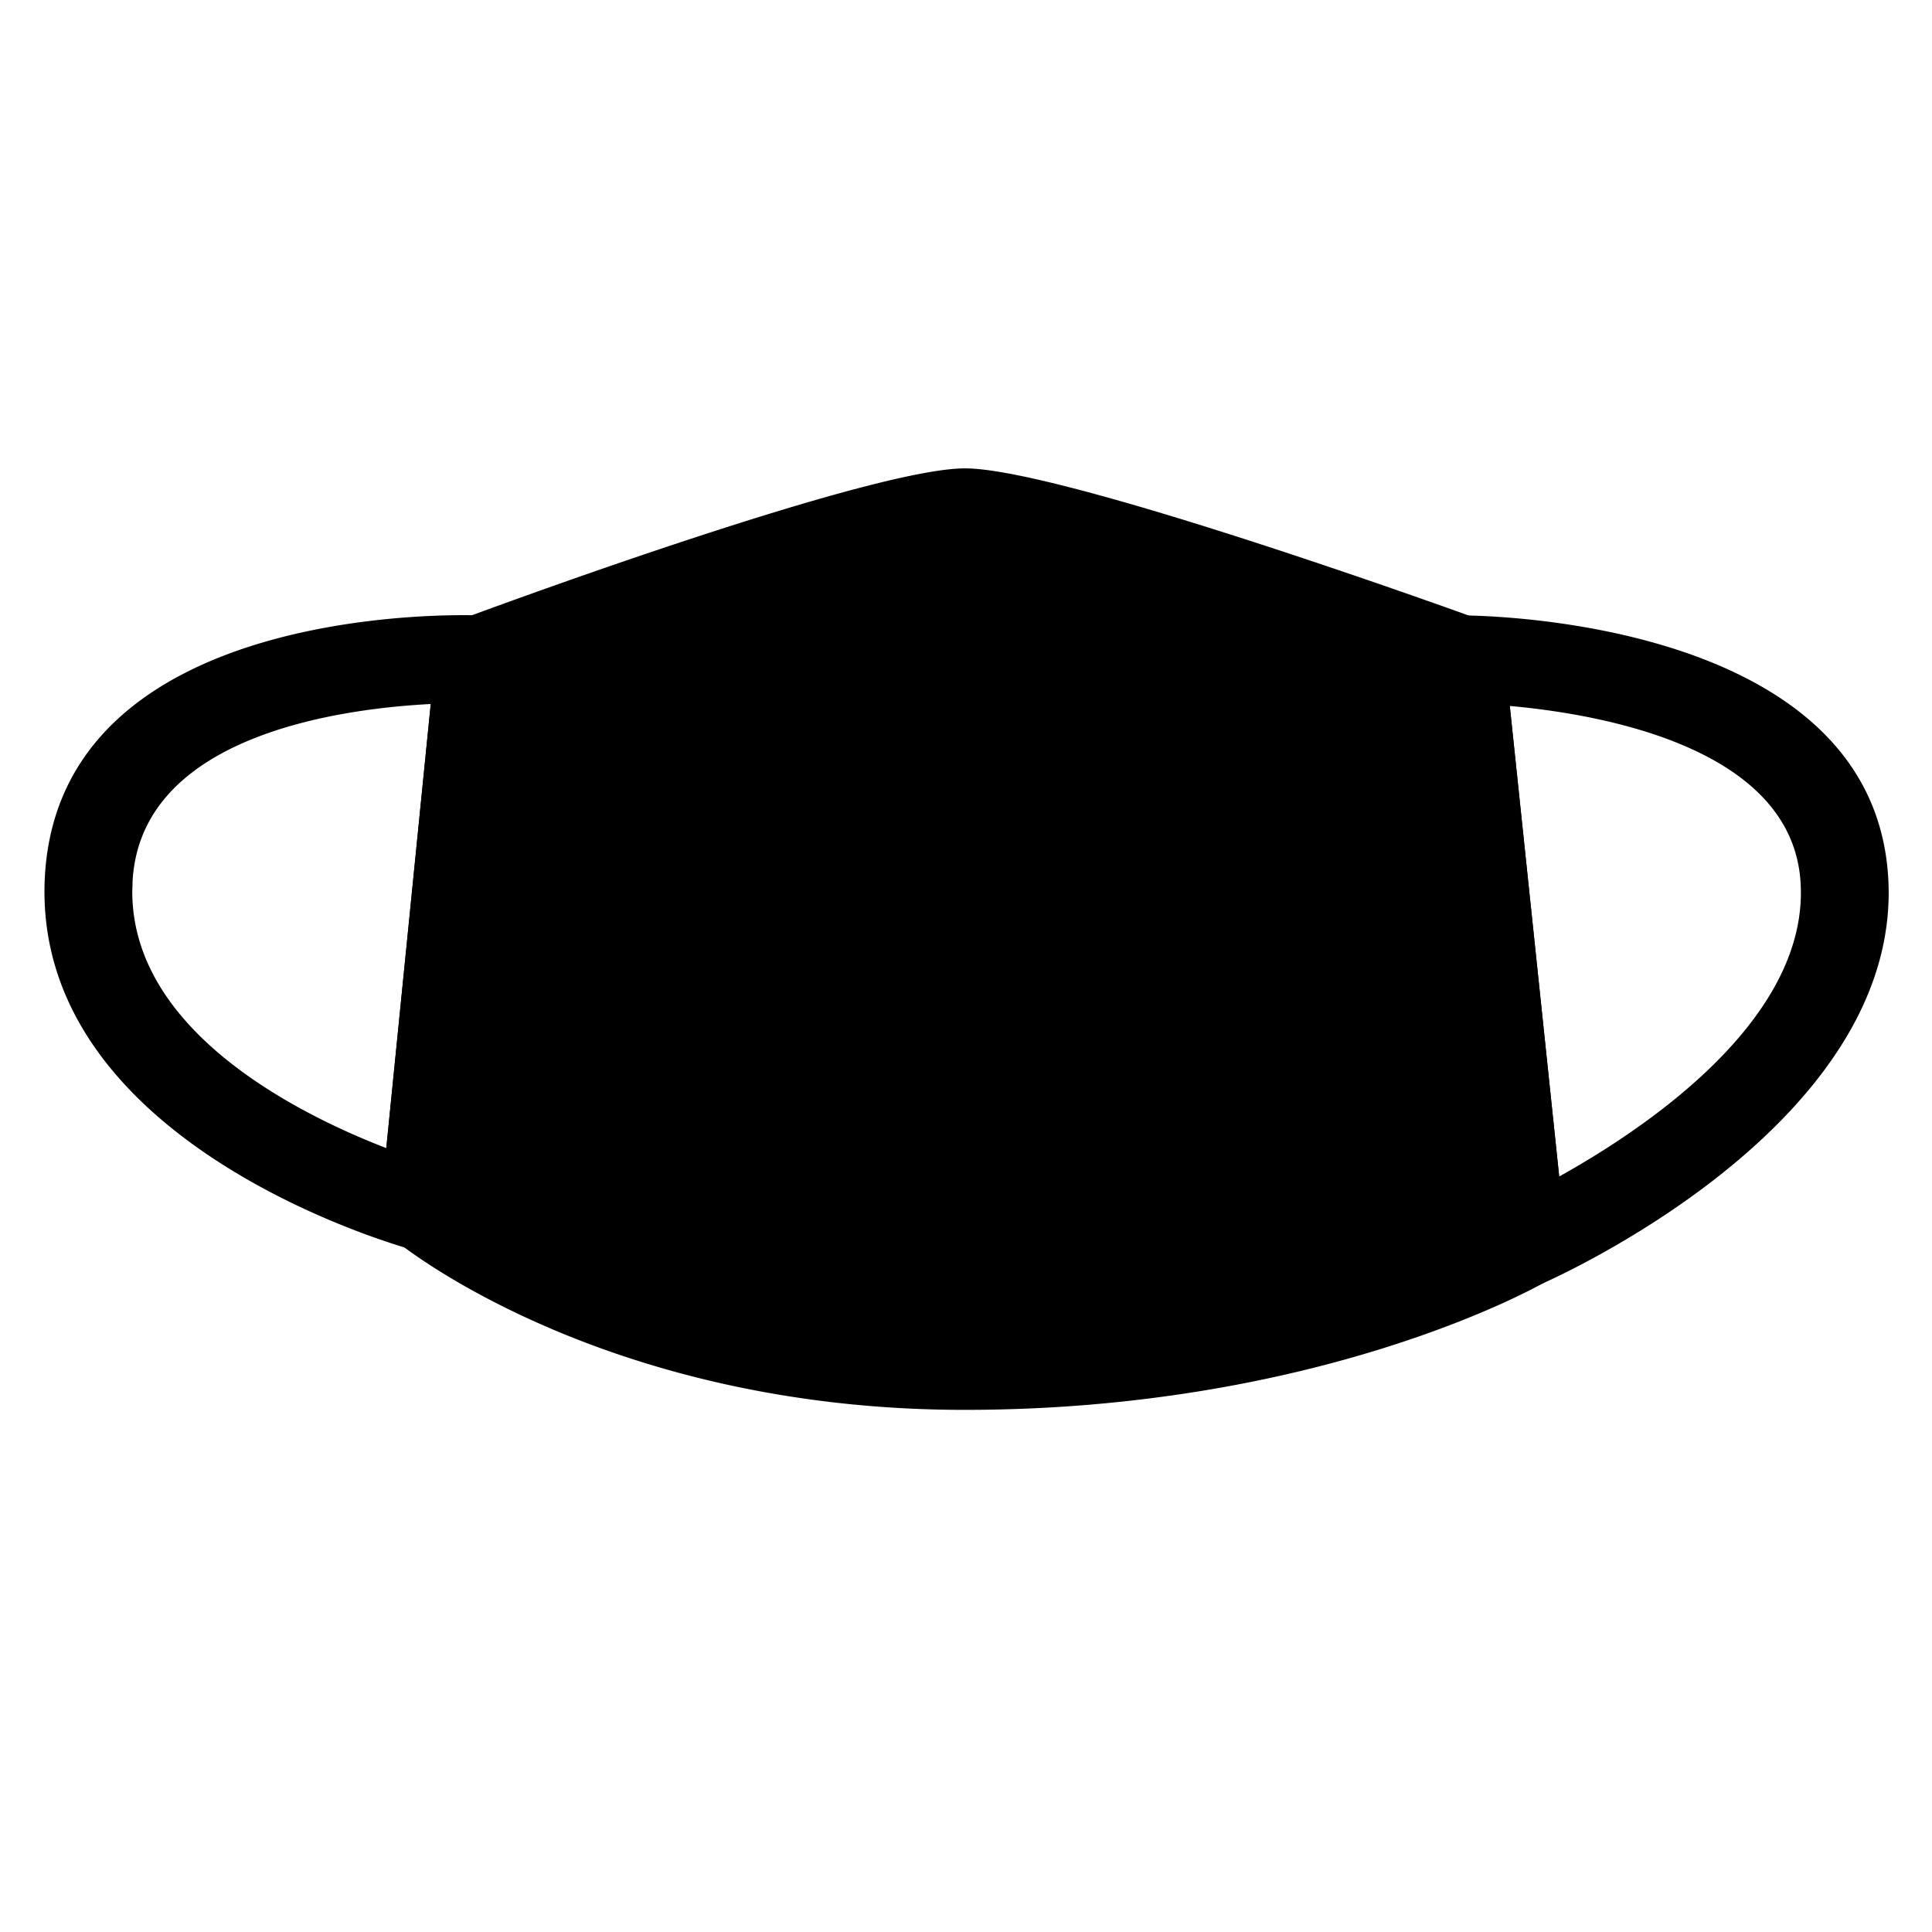 <svg viewBox="0 0 264 264">
    <path d="M193.605 90.093a6 6 0 0 1 5.99-6c2.283 0 55.943.31 58.4 35.488.057.809.084 1.609.084 2.406 0 32.445-45.742 52.726-47.689 53.574a6 6 0 0 1-5.416-.318 6 6 0 0 1-2.945-4.557l-8.4-79.966a6 6 0 0 1-.024-.627Zm52.479 31.894c0-.519-.018-1.041-.055-1.568-1.279-18.275-27.175-22.819-39.724-23.953l6.75 64.3c11.697-6.509 33.029-20.838 33.029-38.779Zm-240.008-.156q0-1.077.064-2.182C8.335 82.2 63.405 84 65.744 84.1a6 6 0 0 1 5.726 6.593l-7.5 74.907a6 6 0 0 1-7.546 5.192c-2.055-.562-50.348-14.111-50.348-48.961ZM58.859 96.2c-12.621.654-39.58 4.373-40.739 24.151l-.044 1.477c0 19.2 22.932 30.511 34.707 35.055Z"/>
    <path d="m199.605 90.093 8.4 79.966s-29 16.593-76.191 16.593S58.005 165 58.005 165l7.5-74.907S119.732 70 131.866 70s67.739 20.093 67.739 20.093Z"/>
    <path d="M214.005 170.061a6 6 0 0 1-3.02 5.206c-1.241.71-30.939 17.385-79.171 17.385-48.763 0-76.441-22.059-77.595-23a6 6 0 0 1-2.184-5.252l7.495-74.9a6 6 0 0 1 3.886-5.028C69.07 82.372 119.026 64 131.866 64c12.815 0 63.986 18.357 69.778 20.45a6 6 0 0 1 3.928 5.016l8.4 79.966a6.016 6.016 0 0 1 .033.629Zm-149.688-7.922c7.48 4.975 31.181 18.514 67.492 18.514 35.852 0 61.007-10.005 69.791-14.1l-7.569-72.084C172.605 86.838 139.505 76 131.866 76c-7.615 0-39.88 10.806-60.77 18.429Z"/>
</svg>
